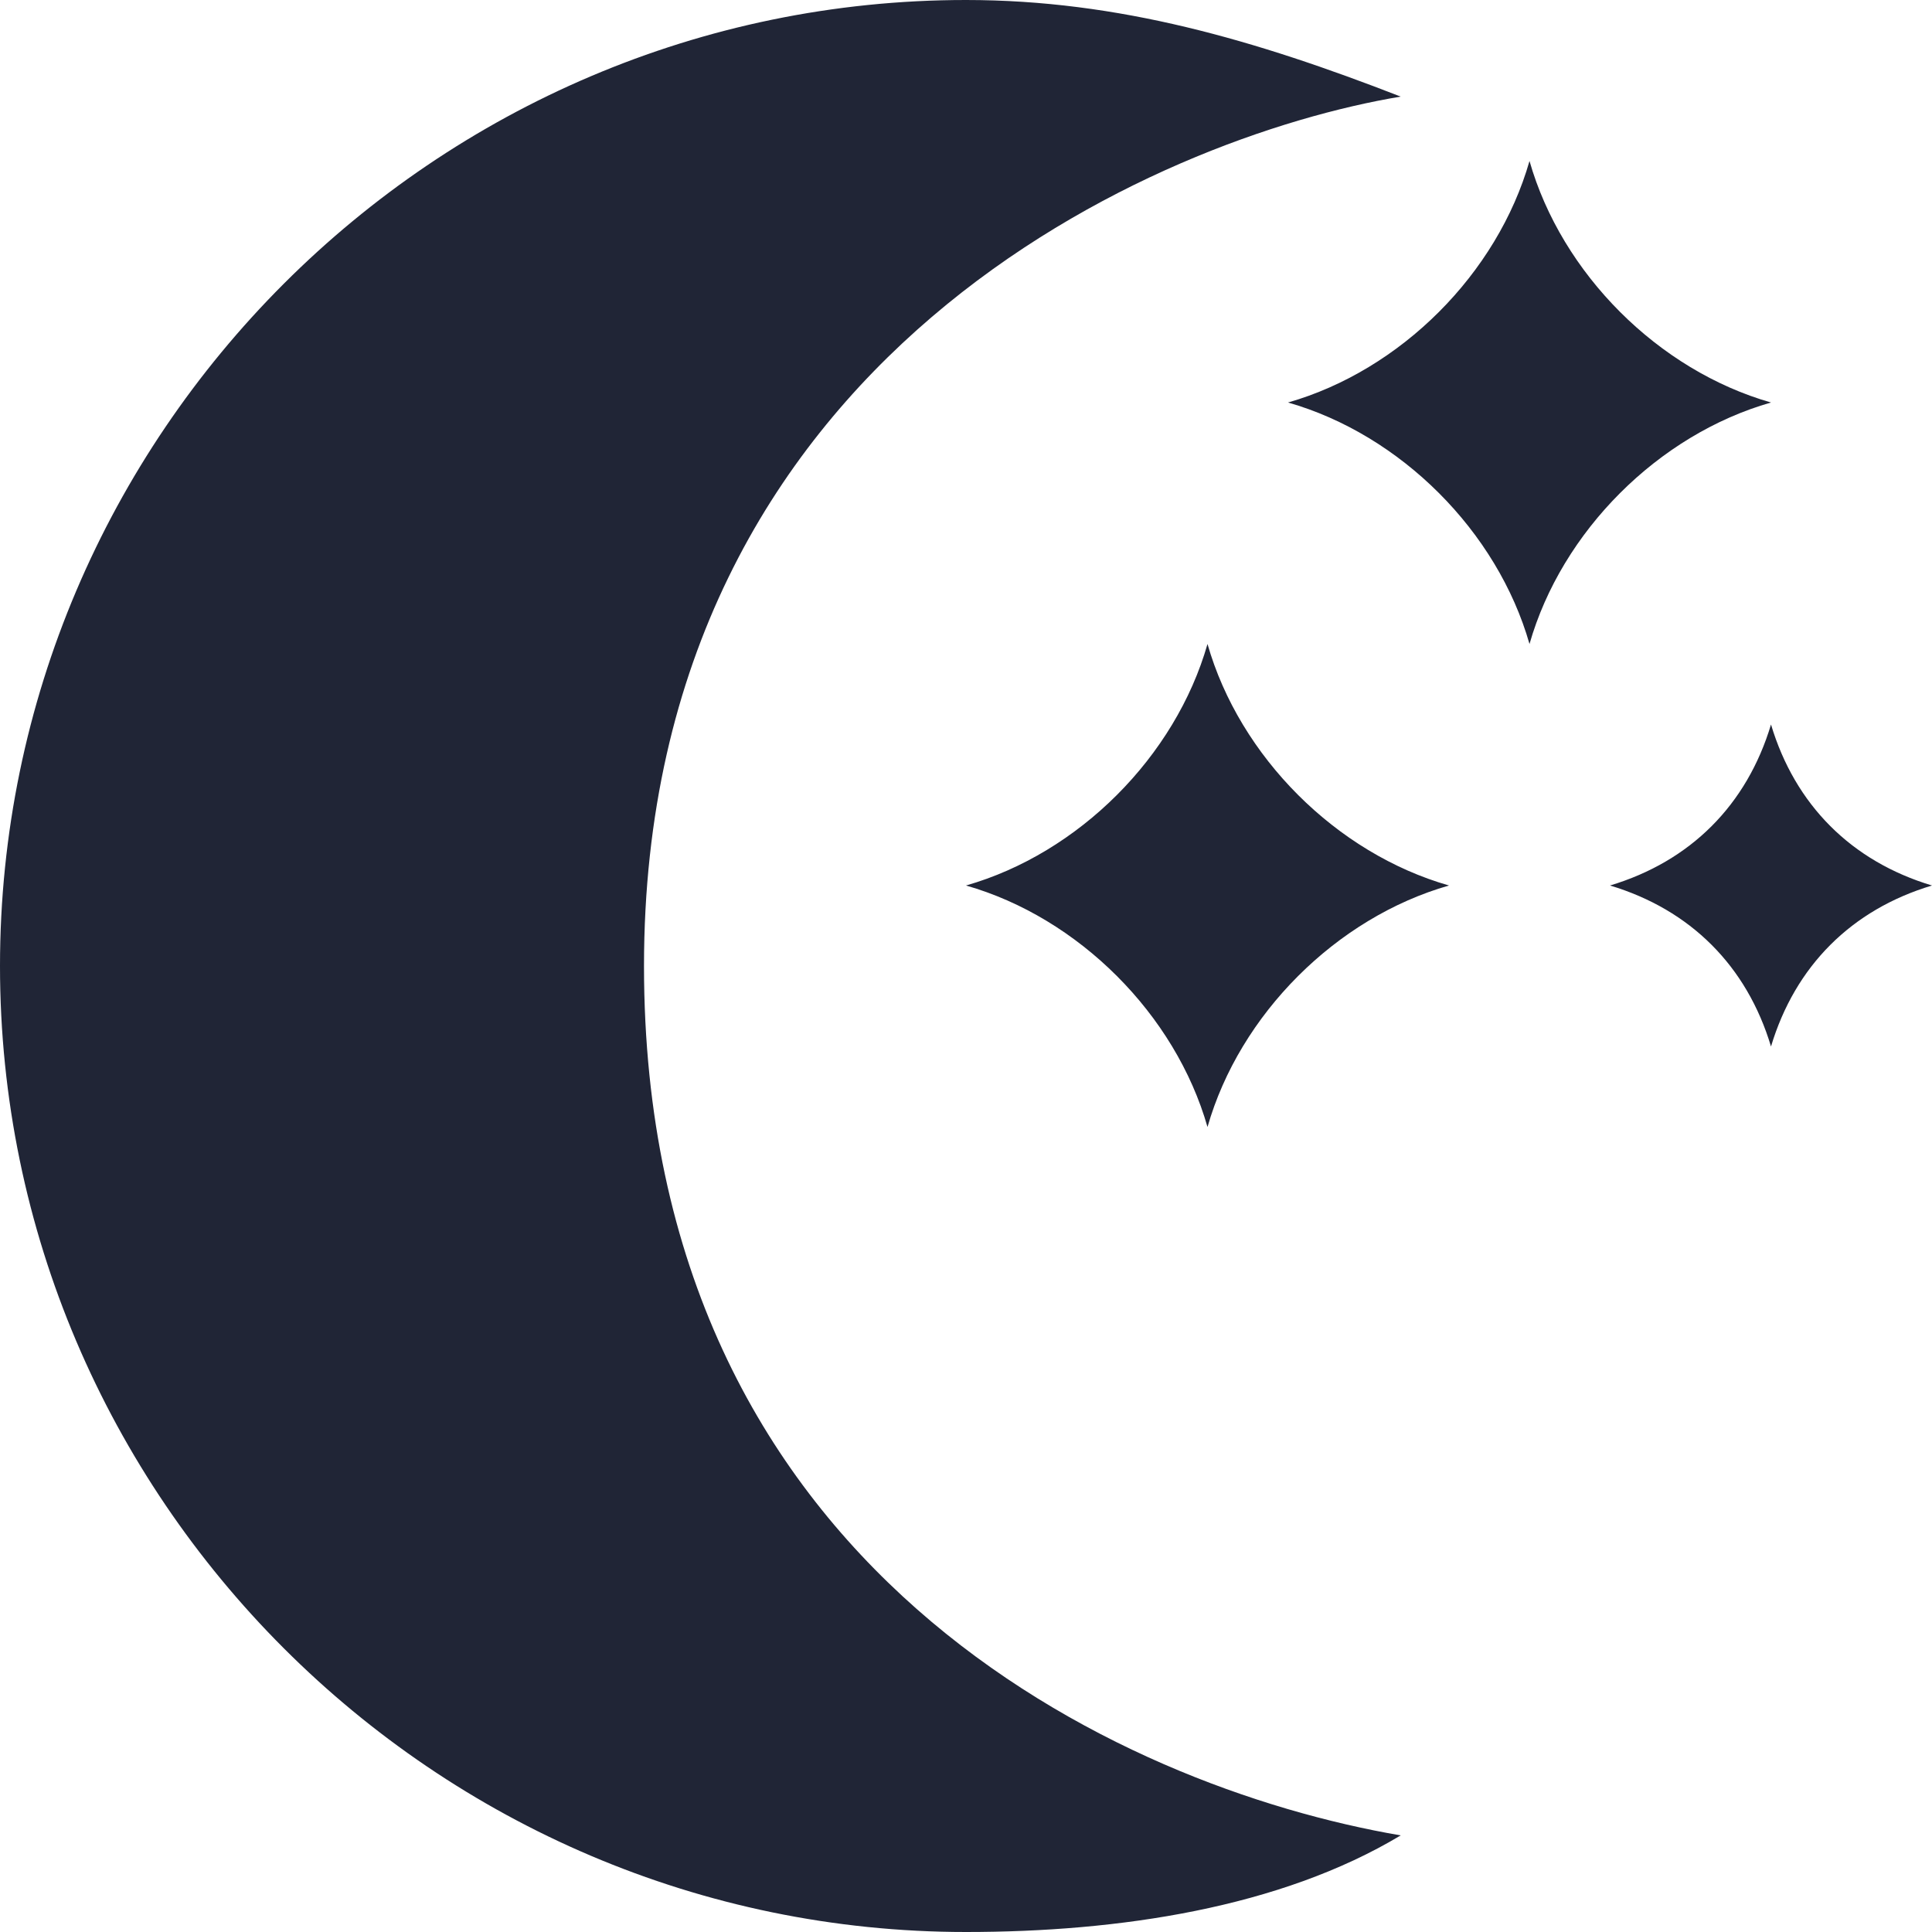 <?xml version="1.0" encoding="utf-8"?>
<!-- Generator: Adobe Illustrator 24.2.0, SVG Export Plug-In . SVG Version: 6.00 Build 0)  -->
<svg version="1.1" id="Layer_1" xmlns="http://www.w3.org/2000/svg" xmlns:xlink="http://www.w3.org/1999/xlink" x="0px" y="0px"
	 viewBox="0 0 24 24" style="enable-background:new 0 0 24 24;" xml:space="preserve">
<style type="text/css">
	.st0{fill:#202536;}
</style>
<path class="st0" d="M12,11c1.4,0.4,2.6,1.6,3,3c0.4-1.4,1.6-2.6,3-3c-1.4-0.4-2.6-1.6-3-3C14.6,9.4,13.4,10.6,12,11z M20,11
	c1,0.3,1.7,1,2,2c0.3-1,1-1.7,2-2c-1-0.3-1.7-1-2-2C21.7,10,21,10.7,20,11z M19,2c-0.4,1.4-1.6,2.6-3,3c1.4,0.4,2.6,1.6,3,3
	c0.4-1.4,1.6-2.6,3-3C20.6,4.6,19.4,3.4,19,2z M12,24C5.4,24,0,18.6,0,12S5.4,0,12,0c1.9,0,3.6,0.5,5.4,1.2C14.4,1.7,8,4.4,8,12
	c0,7.5,5.9,10.2,9.4,10.8C15.9,23.7,13.9,24,12,24z"/>
</svg>
